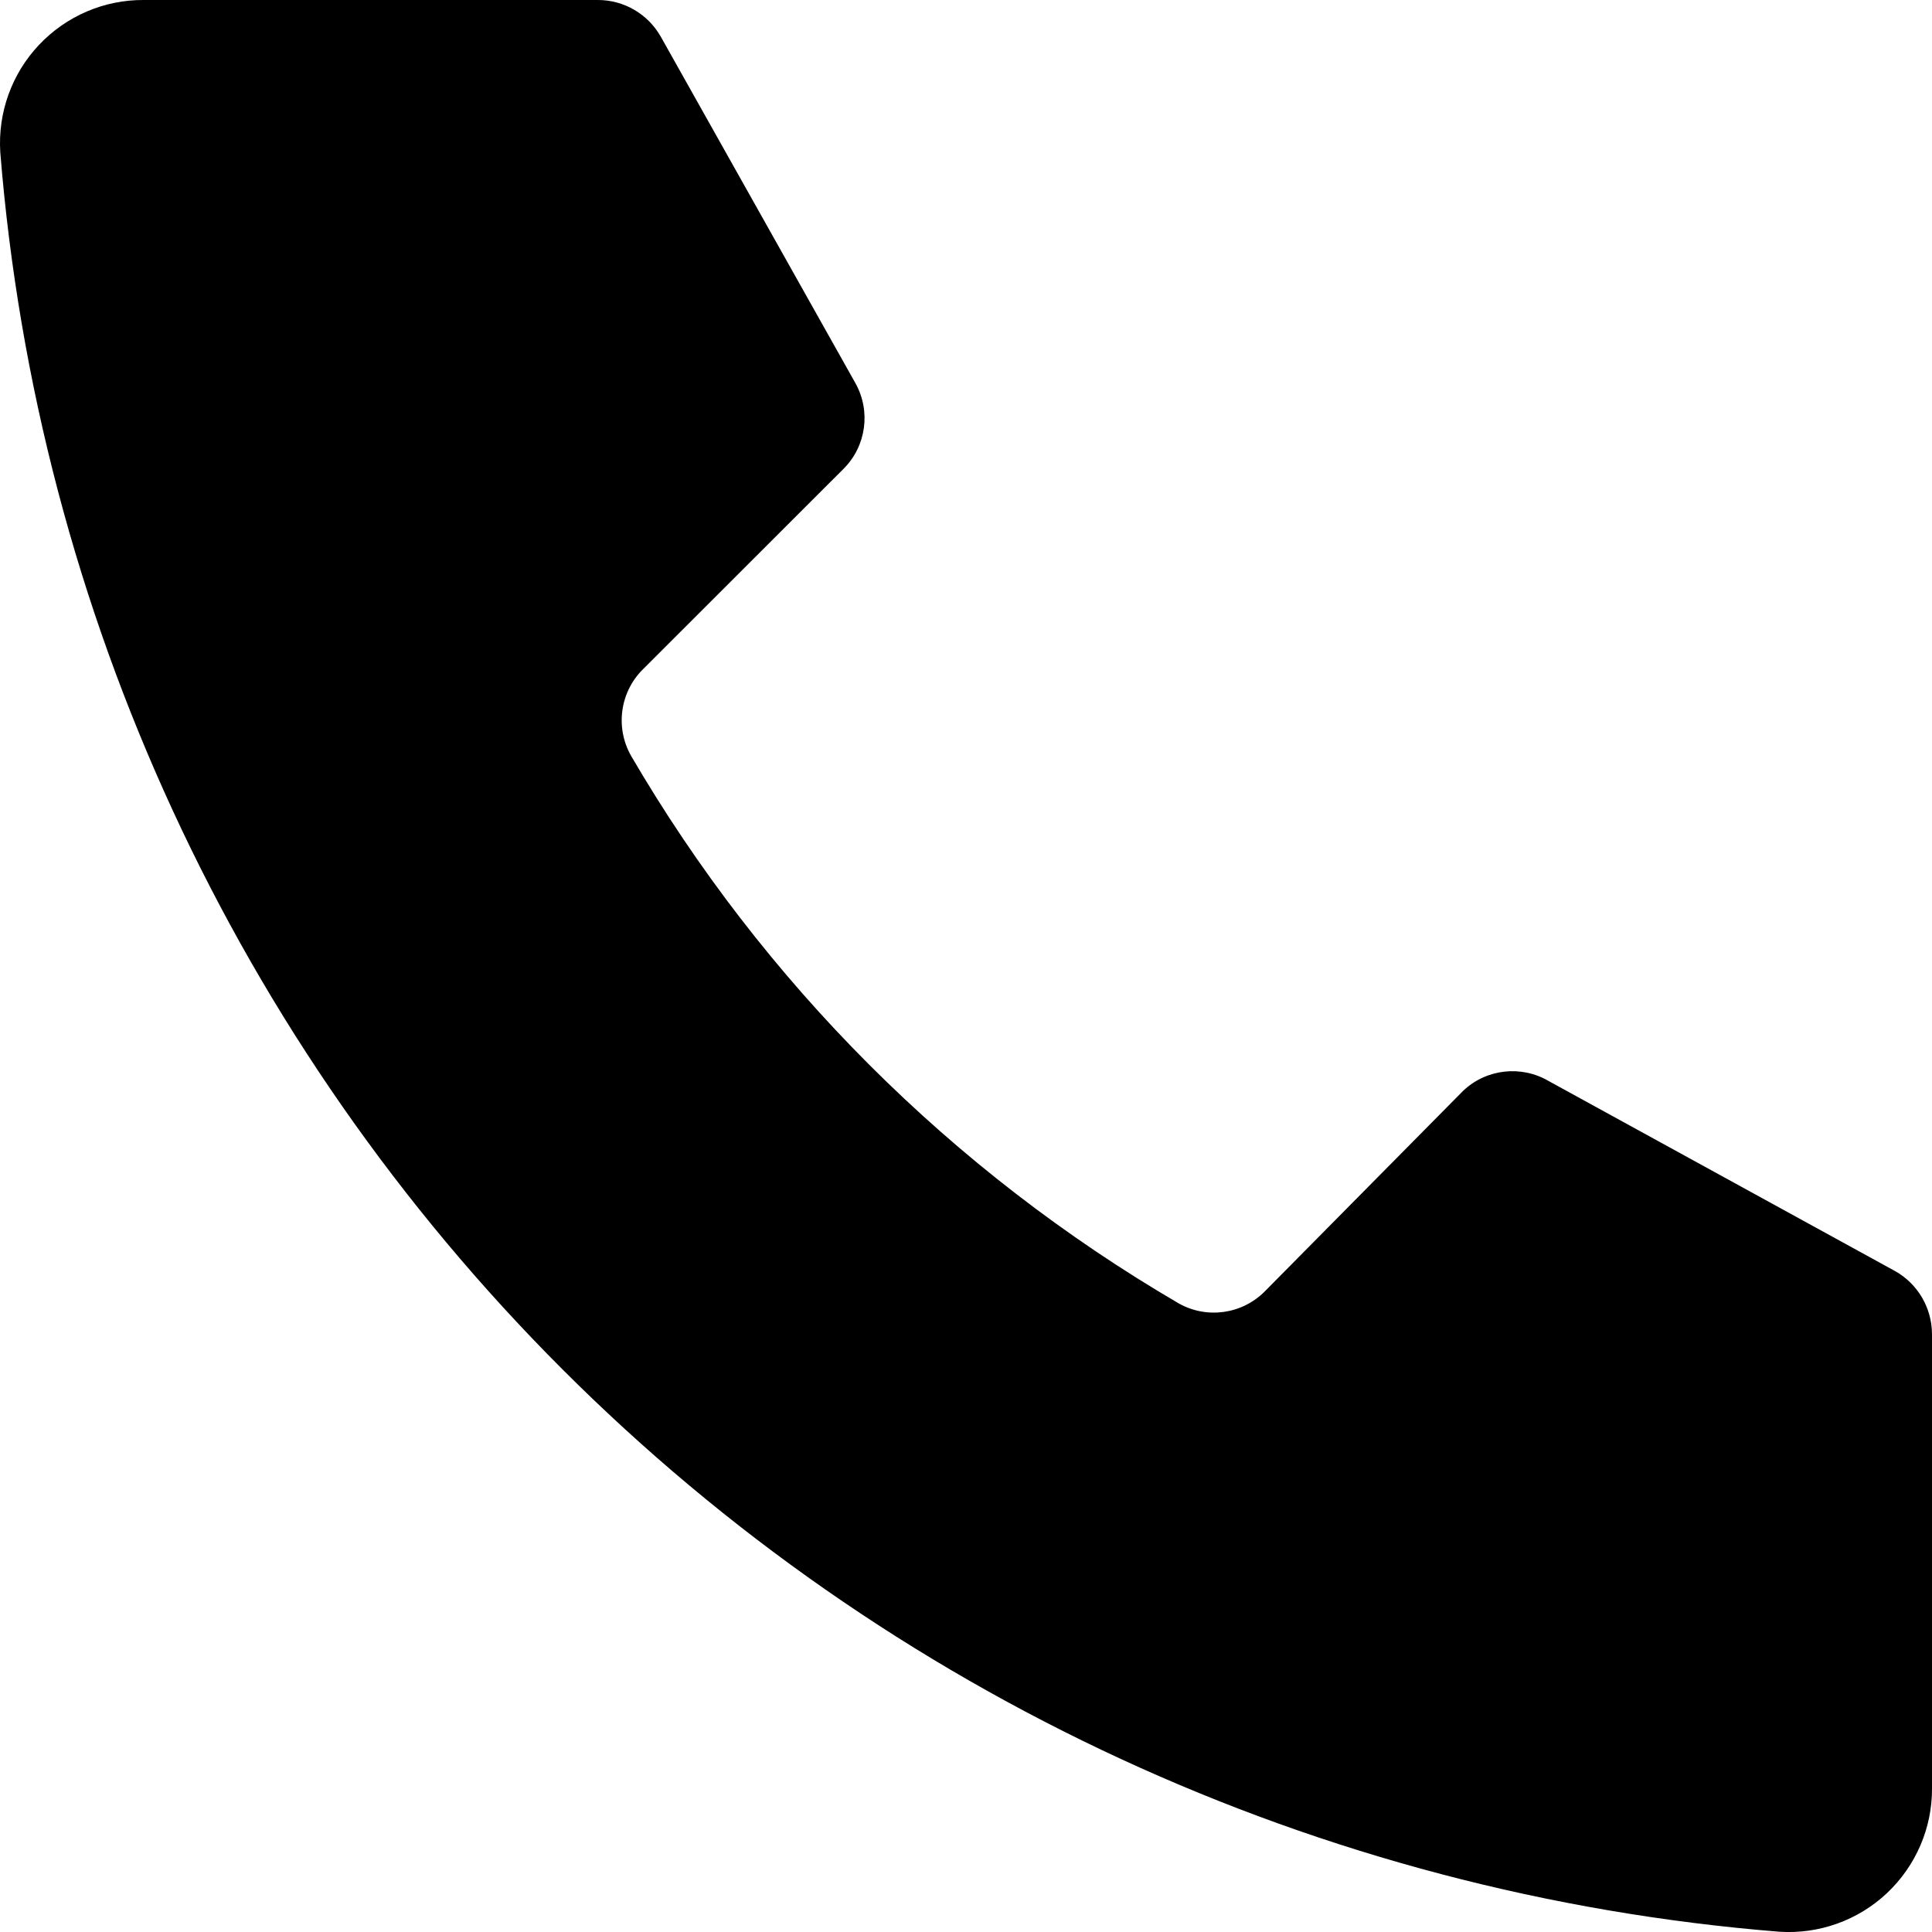 <svg width="14" height="14" viewBox="0 0 14 14" fill="none" xmlns="http://www.w3.org/2000/svg">
<path d="M10.603 7.904L9.166 9.357C9.001 9.524 8.744 9.56 8.54 9.444C6.898 8.485 5.531 7.119 4.573 5.477C4.457 5.273 4.492 5.015 4.659 4.85L6.113 3.397V3.397C6.277 3.233 6.312 2.98 6.199 2.777L4.789 0.267C4.696 0.102 4.522 0 4.333 1.66336e-05H1.042C0.755 -0.002 0.48 0.116 0.282 0.326C0.085 0.535 -0.016 0.816 0.002 1.103C0.269 4.433 1.713 7.56 4.075 9.922C6.437 12.285 9.563 13.73 12.893 13.998C13.181 14.017 13.463 13.916 13.673 13.719C13.883 13.521 14.002 13.246 14 12.958V9.667C13.999 9.478 13.898 9.304 13.733 9.211L11.223 7.834C11.024 7.717 10.771 7.745 10.603 7.904L10.603 7.904Z" fill="black"/>
</svg>
